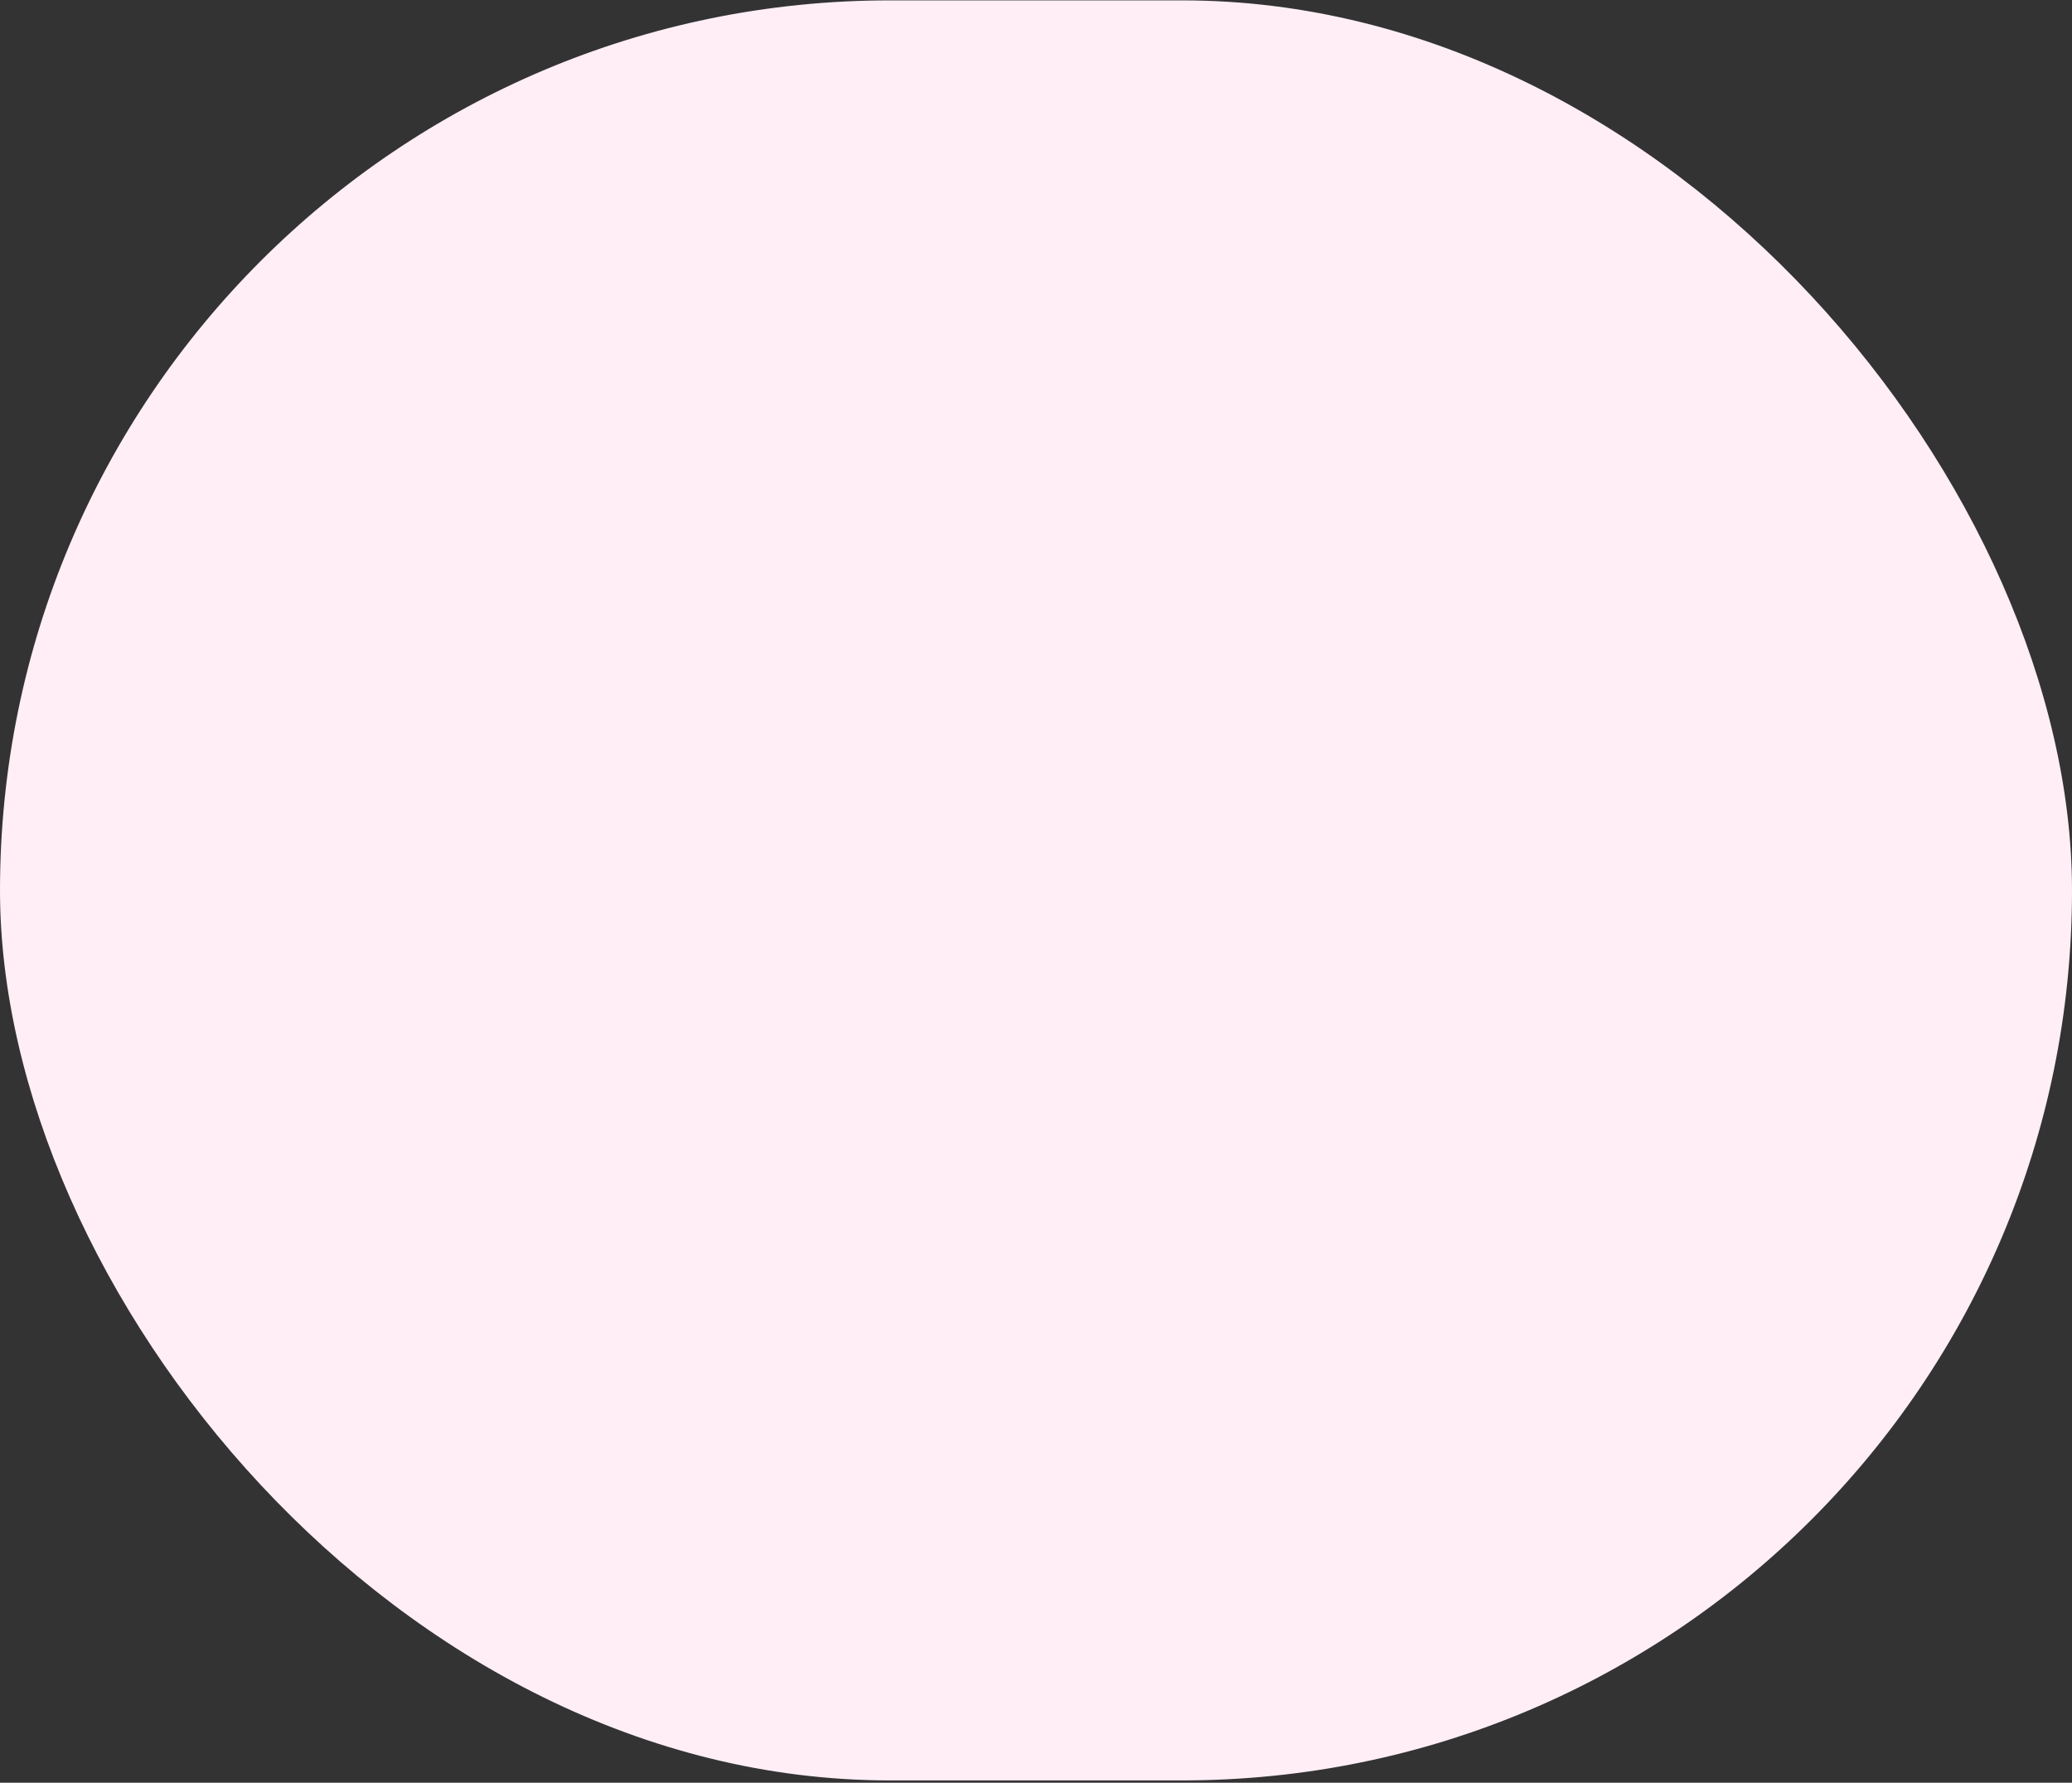 <svg width="780" height="671" viewBox="0 0 780 671" fill="none" xmlns="http://www.w3.org/2000/svg">
<rect x="0" y="0" width="780" height="671" fill="#333333" stroke="none"/>
<rect y="0.139" width="780" height="670" rx="335" fill="#FFEEF6"/>
</svg>
